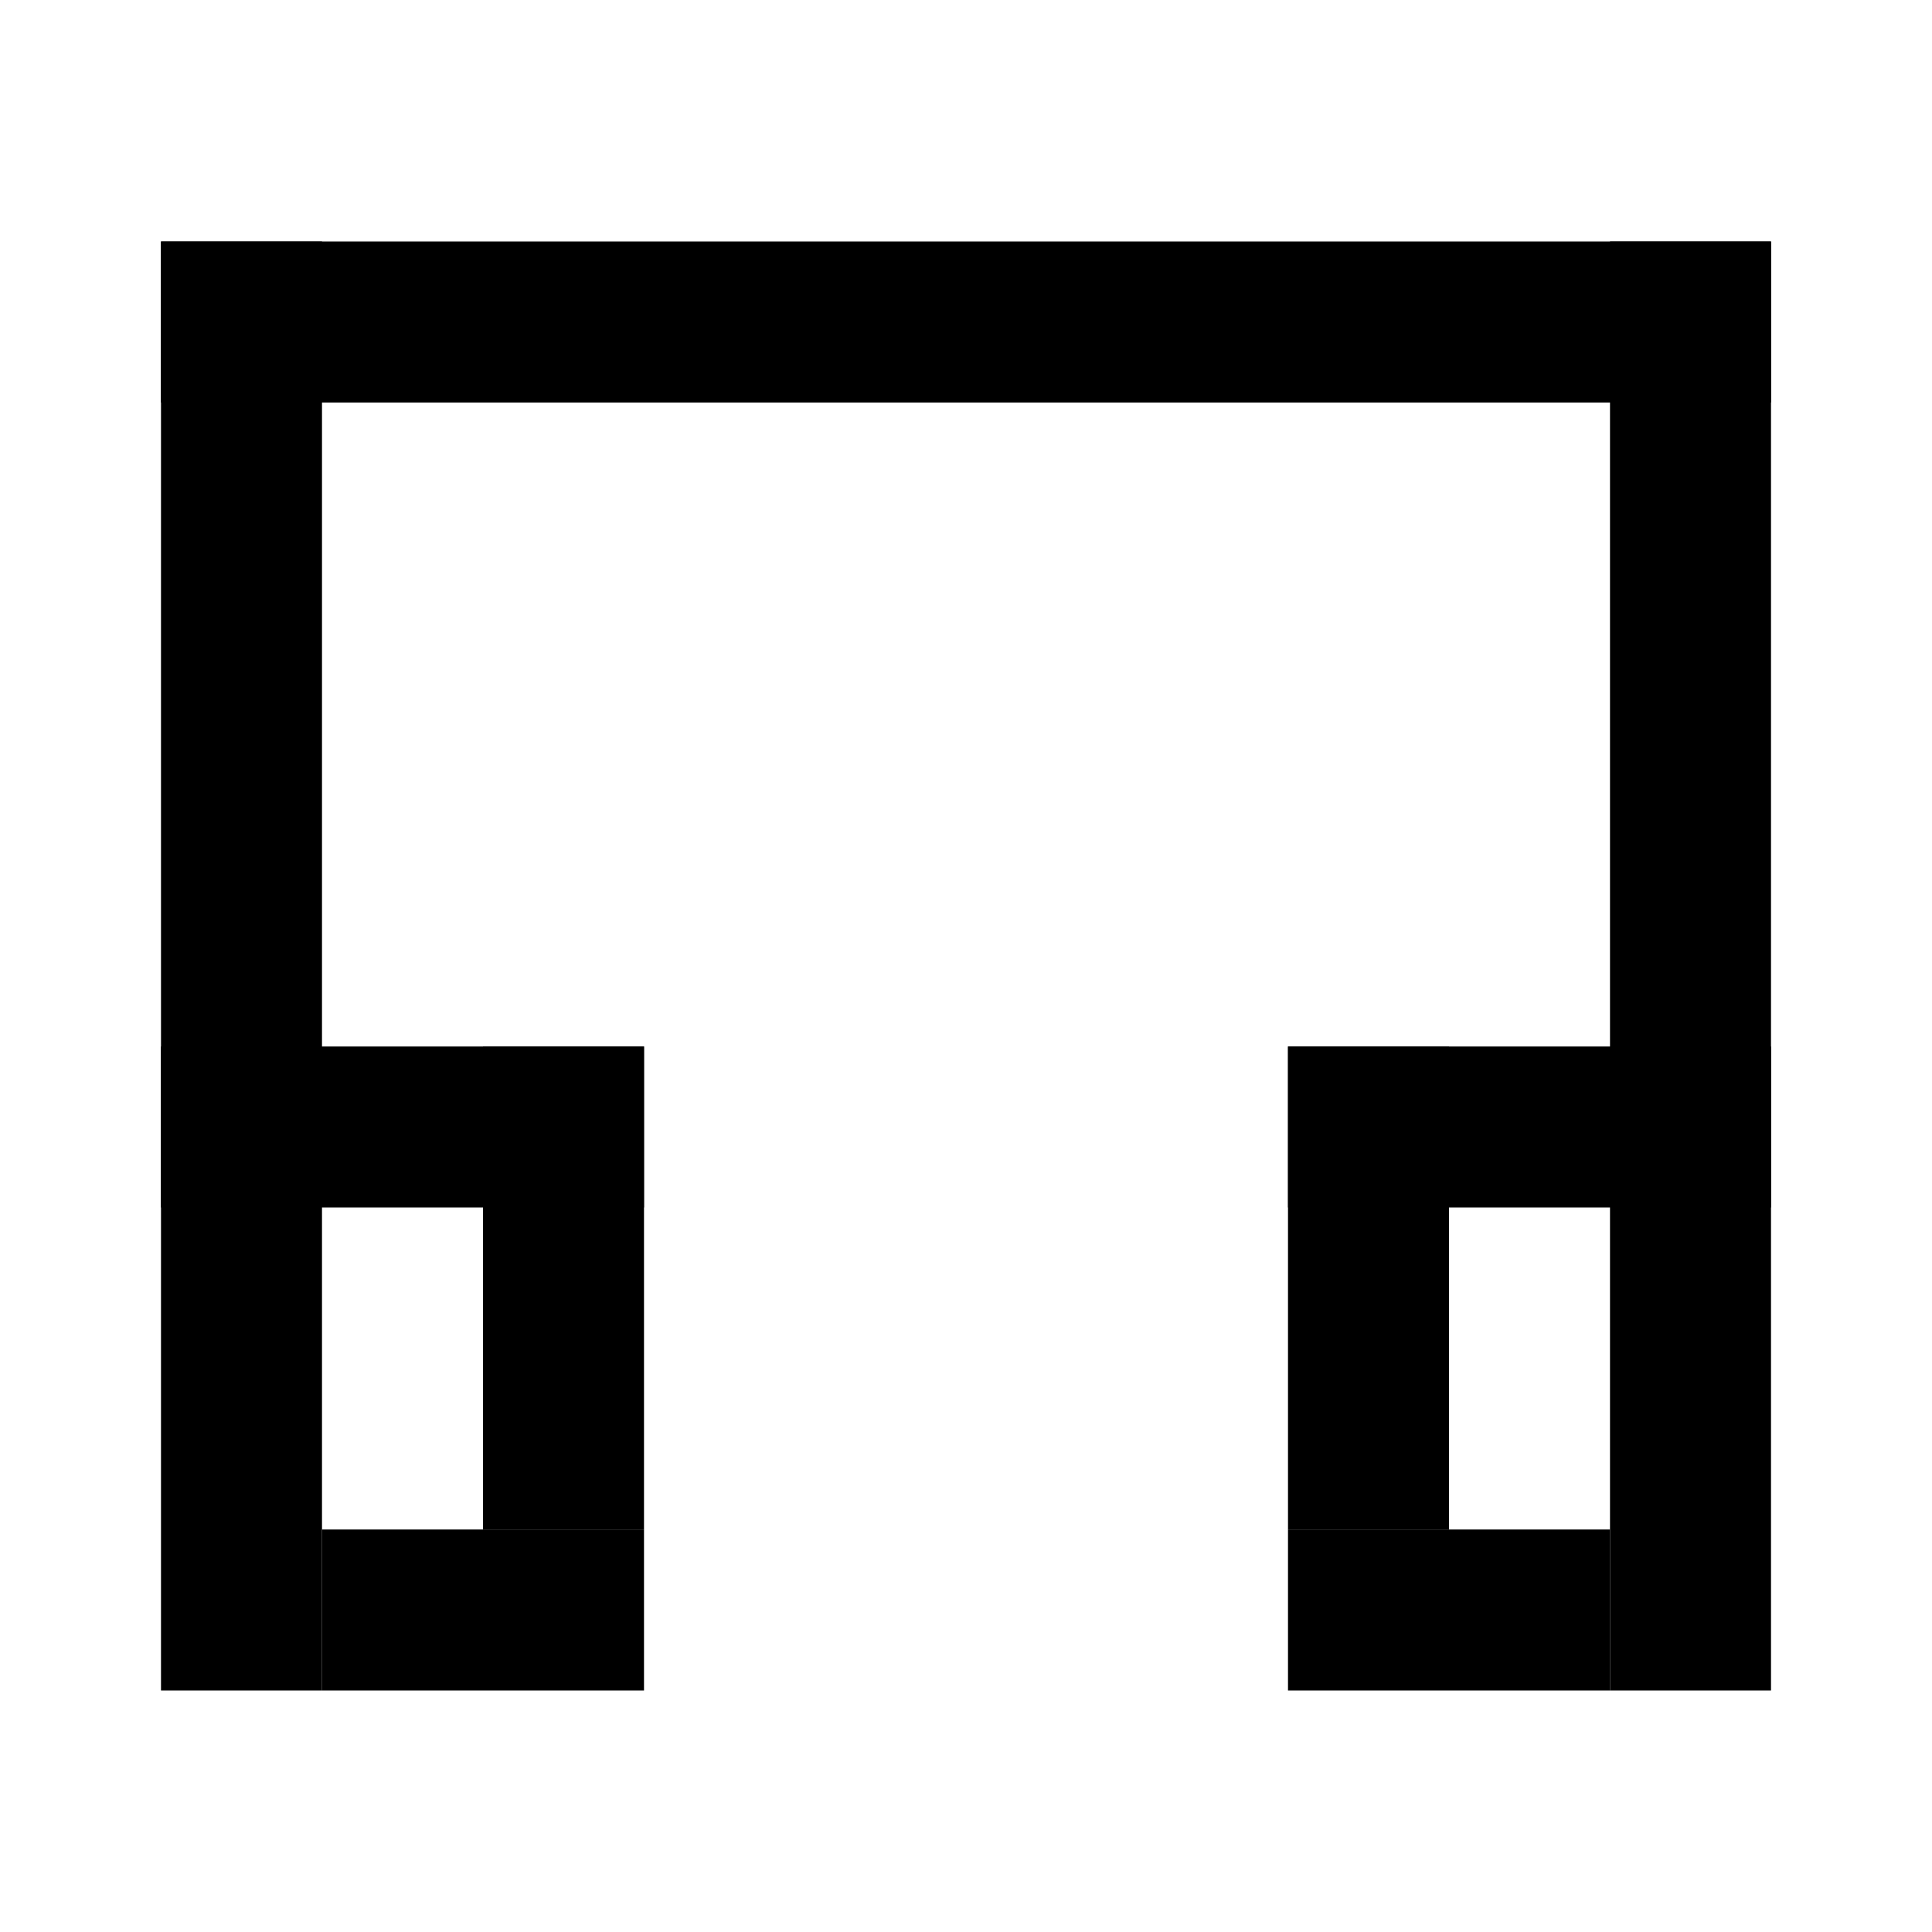 <svg width="24" height="24" viewBox="0 0 24 24" fill="none" xmlns="http://www.w3.org/2000/svg">
<rect x="6" y="13" width="2" height="6" fill="currentColor"/>
<rect x="2" y="3" width="2" height="18" fill="currentColor"/>
<rect x="2" y="13" width="6" height="2" fill="currentColor"/>
<rect x="4" y="19" width="4" height="2" fill="currentColor"/>
<rect width="2" height="6" transform="matrix(-1 0 0 1 18 13)" fill="currentColor"/>
<rect width="2" height="18" transform="matrix(-1 0 0 1 22 3)" fill="currentColor"/>
<rect width="6" height="2" transform="matrix(-1 0 0 1 22 13)" fill="currentColor"/>
<rect width="4" height="2" transform="matrix(-1 0 0 1 20 19)" fill="currentColor"/>
<rect x="2" y="3" width="20" height="2" fill="currentColor"/>
</svg>
